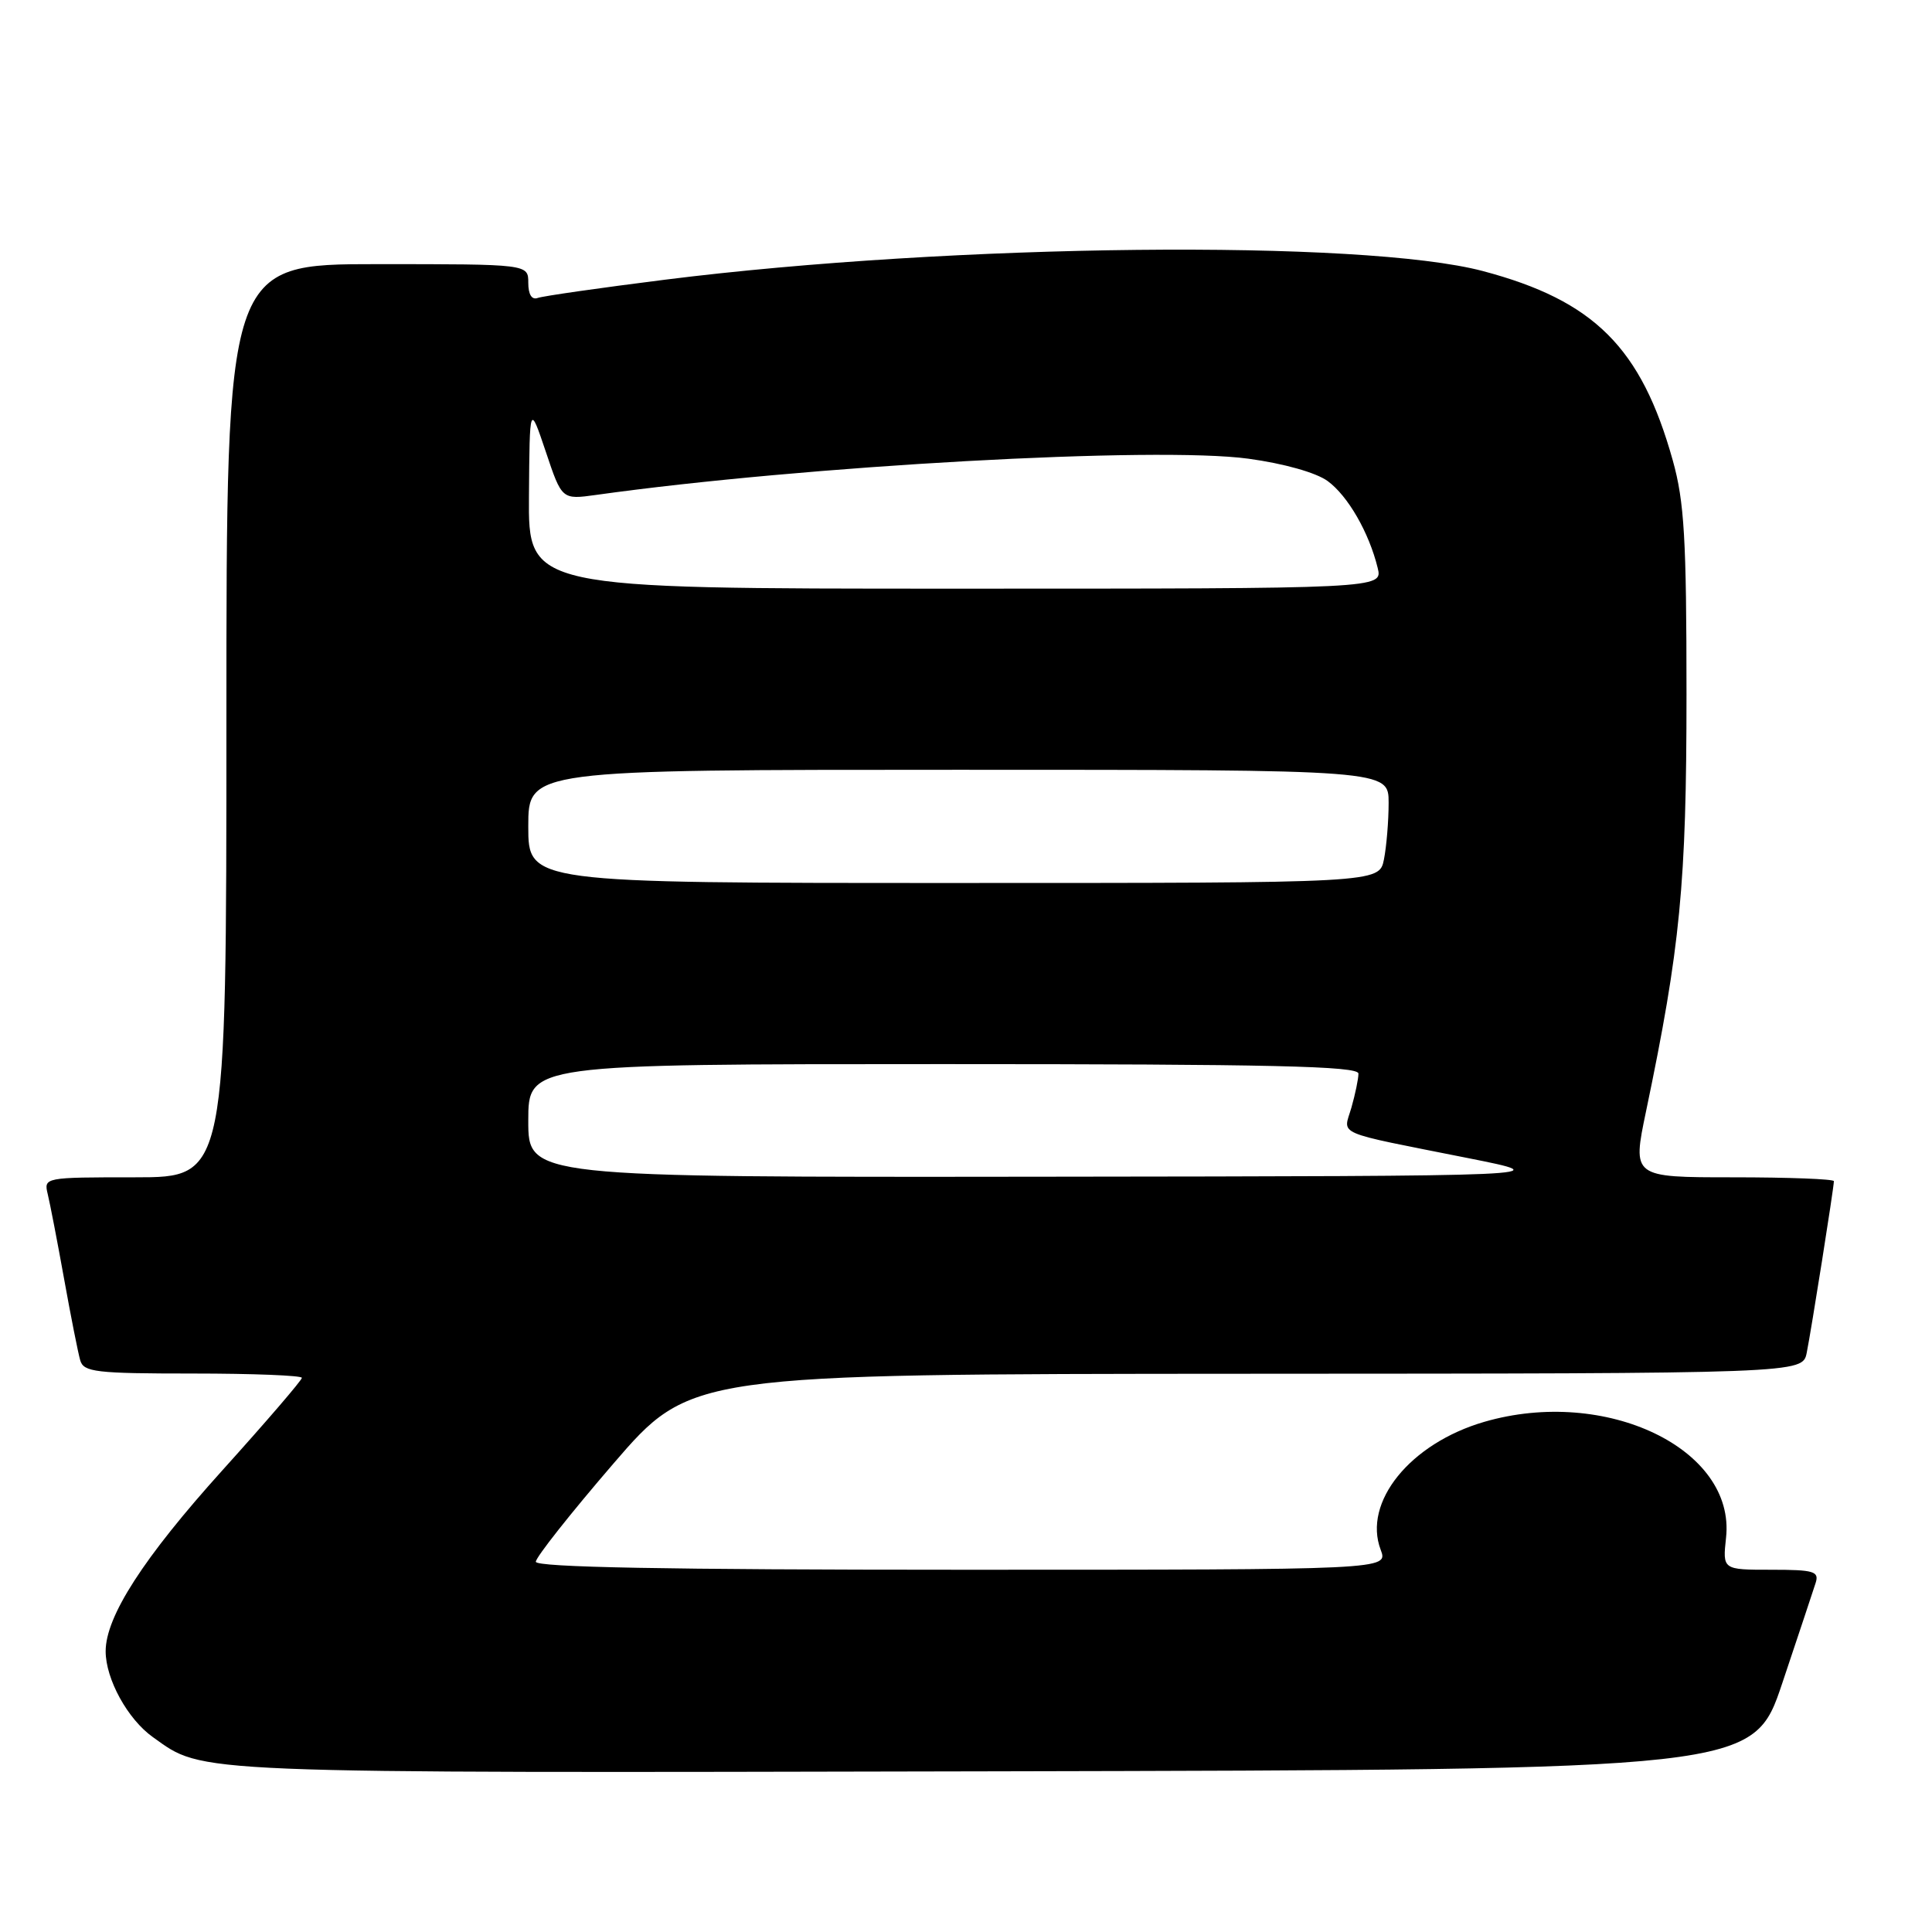 <?xml version="1.0" encoding="UTF-8" standalone="no"?>
<!DOCTYPE svg PUBLIC "-//W3C//DTD SVG 1.1//EN" "http://www.w3.org/Graphics/SVG/1.1/DTD/svg11.dtd" >
<svg xmlns="http://www.w3.org/2000/svg" xmlns:xlink="http://www.w3.org/1999/xlink" version="1.1" viewBox="0 0 256 256">
 <g >
 <path fill="currentColor"
d=" M 236.17 223.00 C 238.29 216.68 240.27 210.71 240.58 209.75 C 241.07 208.21 240.37 208.00 234.69 208.00 C 228.25 208.00 228.25 208.00 228.71 203.75 C 230.00 191.98 212.77 183.73 196.68 188.40 C 186.85 191.26 180.55 199.05 182.95 205.36 C 183.95 208.00 183.95 208.00 127.48 208.00 C 88.30 208.00 71.00 207.67 71.00 206.94 C 71.00 206.35 75.61 200.52 81.25 193.97 C 91.50 182.07 91.50 182.07 165.17 182.03 C 238.84 182.00 238.84 182.00 239.40 179.25 C 240.00 176.27 243.00 157.35 243.00 156.51 C 243.00 156.23 236.99 156.00 229.64 156.00 C 216.28 156.00 216.28 156.00 218.11 147.25 C 222.65 125.54 223.47 117.12 223.47 92.00 C 223.47 71.36 223.18 66.47 221.65 61.00 C 217.47 46.05 211.23 39.83 196.50 35.92 C 180.57 31.70 126.23 32.27 88.13 37.06 C 79.53 38.14 71.94 39.23 71.25 39.48 C 70.46 39.77 70.00 39.02 70.00 37.47 C 70.00 35.00 70.00 35.00 50.00 35.00 C 30.00 35.00 30.00 35.00 30.00 95.50 C 30.00 156.00 30.00 156.00 17.89 156.00 C 5.84 156.00 5.79 156.01 6.33 158.25 C 6.63 159.49 7.61 164.55 8.50 169.50 C 9.39 174.45 10.35 179.29 10.63 180.25 C 11.08 181.81 12.68 182.00 25.57 182.00 C 33.51 182.00 40.00 182.26 40.00 182.57 C 40.00 182.89 35.26 188.40 29.47 194.82 C 19.01 206.42 14.00 214.19 14.00 218.80 C 14.00 222.49 16.92 227.81 20.26 230.18 C 27.10 235.05 24.09 234.93 131.41 234.71 C 232.32 234.50 232.32 234.50 236.17 223.00 Z  M 70.00 148.50 C 70.00 141.00 70.00 141.00 125.00 141.00 C 168.49 141.00 180.00 141.26 180.00 142.26 C 180.00 142.95 179.58 144.97 179.07 146.76 C 177.99 150.51 176.49 149.86 194.50 153.45 C 206.50 155.84 206.50 155.84 138.25 155.92 C 70.00 156.00 70.00 156.00 70.00 148.50 Z  M 70.00 109.50 C 70.00 102.00 70.00 102.00 127.00 102.00 C 184.00 102.00 184.00 102.00 184.00 106.38 C 184.00 108.78 183.72 112.16 183.38 113.88 C 182.75 117.00 182.75 117.00 126.38 117.00 C 70.00 117.00 70.00 117.00 70.00 109.50 Z  M 70.09 65.75 C 70.18 53.50 70.18 53.50 72.32 59.85 C 74.45 66.21 74.45 66.21 78.98 65.58 C 106.71 61.70 153.23 59.12 165.42 60.78 C 170.12 61.42 174.38 62.62 175.92 63.74 C 178.61 65.71 181.40 70.56 182.55 75.25 C 183.22 78.00 183.22 78.00 126.61 78.00 C 70.00 78.00 70.00 78.00 70.09 65.75 Z "/>
</g>
</svg>